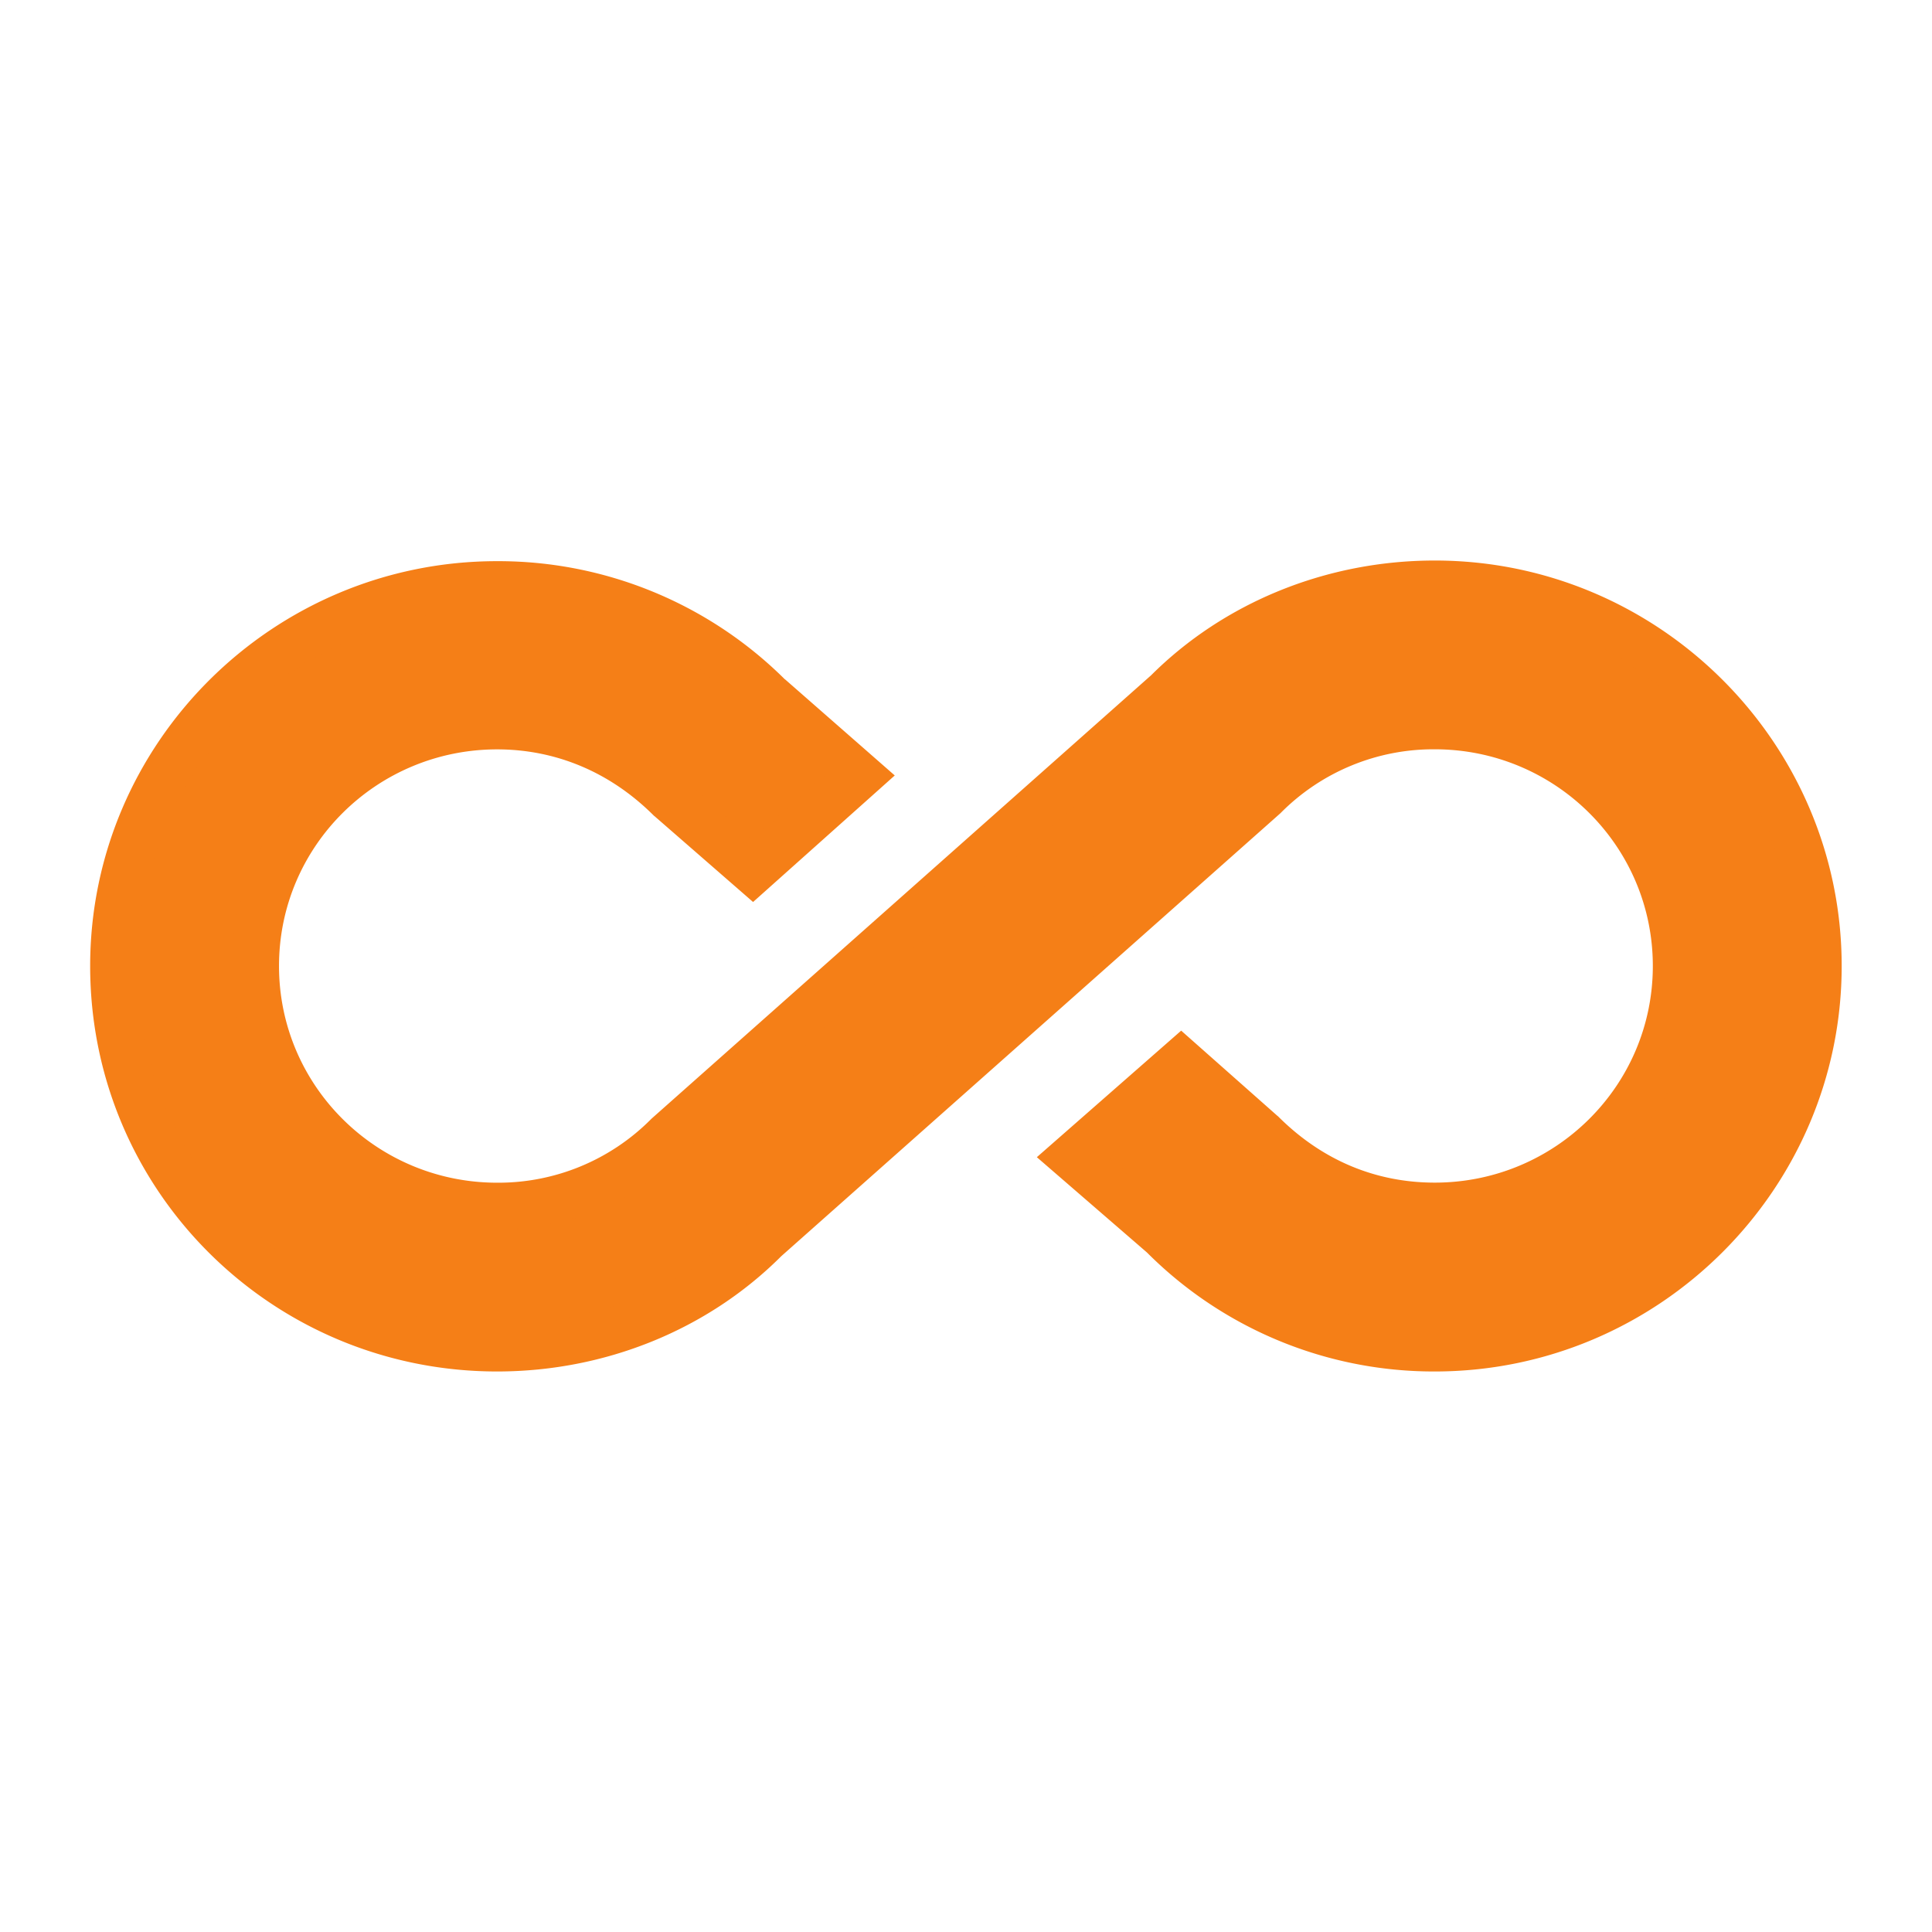 <svg xmlns="http://www.w3.org/2000/svg" viewBox="0 0 24 24" class="svg material-posthtml" width="16" height="16" aria-hidden="true"><g style="fill:#f57f17"><path d="M6.176 16.747c1.271 0 2.471-.494 3.327-1.35l6.203-5.506a2.969 2.969 0 0 1 2.118-.873c1.65 0 3 1.332 3 2.982s-1.35 2.982-3 2.982a3 3 0 0 1-2.153-.908l-.997-.883-1.35 1.183 1.129.979c.9.9 2.1 1.394 3.37 1.394 2.63 0 4.765-2.135 4.765-4.747s-2.135-4.747-4.764-4.747c-1.271 0-2.471.494-3.327 1.35l-6.203 5.506a2.969 2.969 0 0 1-2.117.873c-1.65 0-3-1.332-3-2.982s1.35-2.982 3-2.982c.794 0 1.552.308 2.152.908l1.024.892 1.323-1.183-1.129-.988a4.752 4.752 0 0 0-3.37-1.385c-2.63 0-4.765 2.126-4.765 4.738a4.741 4.741 0 0 0 4.764 4.747z" style="color-rendering:auto;color:#000;dominant-baseline:auto;fill:#f57f17;font-feature-settings:normal;font-variant-alternates:normal;font-variant-caps:normal;font-variant-east-asian:normal;font-variant-ligatures:normal;font-variant-numeric:normal;font-variant-position:normal;font-variation-settings:normal;image-rendering:auto;inline-size:0;isolation:auto;mix-blend-mode:normal;shape-margin:0;shape-padding:0;shape-rendering:auto;solid-color:#000;stop-color:#000;text-decoration-color:#000;text-decoration-line:none;text-decoration-style:solid;text-indent:0;text-orientation:mixed;text-transform:none;white-space:normal"/><path d="M17.824 6.963c-1.345 0-2.619.52-3.531 1.432l-.002.001-6.197 5.5-.006.006a2.672 2.672 0 0 1-1.912.79c-1.494 0-2.71-1.2-2.71-2.692s1.216-2.691 2.71-2.691c.718 0 1.398.275 1.947.824l.008.006 1.224 1.066 1.76-1.572-1.363-1.194H9.75a5.05 5.05 0 0 0-3.574-1.468C3.389 6.97 1.12 9.229 1.12 12c0 2.803 2.27 5.037 5.055 5.037 1.345 0 2.618-.52 3.53-1.432l6.2-5.502.006-.006a2.672 2.672 0 0 1 1.912-.789c1.493 0 2.709 1.2 2.709 2.692s-1.216 2.691-2.709 2.691c-.728 0-1.398-.274-1.947-.824l-.008-.006-1.195-1.058-1.793 1.572 1.367 1.183a5.033 5.033 0 0 0 3.576 1.479c2.787 0 5.055-2.267 5.055-5.037s-2.268-5.037-5.055-5.037zm0 .58c2.472 0 4.473 2.004 4.473 4.457s-2.001 4.457-4.473 4.457a4.448 4.448 0 0 1-3.166-1.31l-.006-.006-.887-.768.907-.795.793.701.002.002a3.3 3.3 0 0 0 2.357.992c1.807 0 3.291-1.464 3.291-3.273s-1.484-3.273-3.291-3.273c-.877 0-1.704.34-2.322.957l-.002.002-6.198 5.5-.005.006c-.8.799-1.926 1.265-3.122 1.265A4.444 4.444 0 0 1 1.703 12c0-2.453 2-4.447 4.472-4.447 1.205 0 2.32.462 3.166 1.3l.008.006.887.778-.887.793-.814-.71a3.317 3.317 0 0 0-2.36-.993c-1.806 0-3.29 1.464-3.29 3.273s1.484 3.273 3.29 3.273a3.27 3.27 0 0 0 2.323-.957l6.199-5.502.006-.005c.8-.8 1.926-1.266 3.12-1.266z" style="color-rendering:auto;color:#000;dominant-baseline:auto;fill:#f57f17;font-feature-settings:normal;font-variant-alternates:normal;font-variant-caps:normal;font-variant-east-asian:normal;font-variant-ligatures:normal;font-variant-numeric:normal;font-variant-position:normal;font-variation-settings:normal;image-rendering:auto;inline-size:0;isolation:auto;mix-blend-mode:normal;shape-margin:0;shape-padding:0;shape-rendering:auto;solid-color:#000;stop-color:#000;text-decoration-color:#000;text-decoration-line:none;text-decoration-style:solid;text-indent:0;text-orientation:mixed;text-transform:none;white-space:normal"/></g></svg>